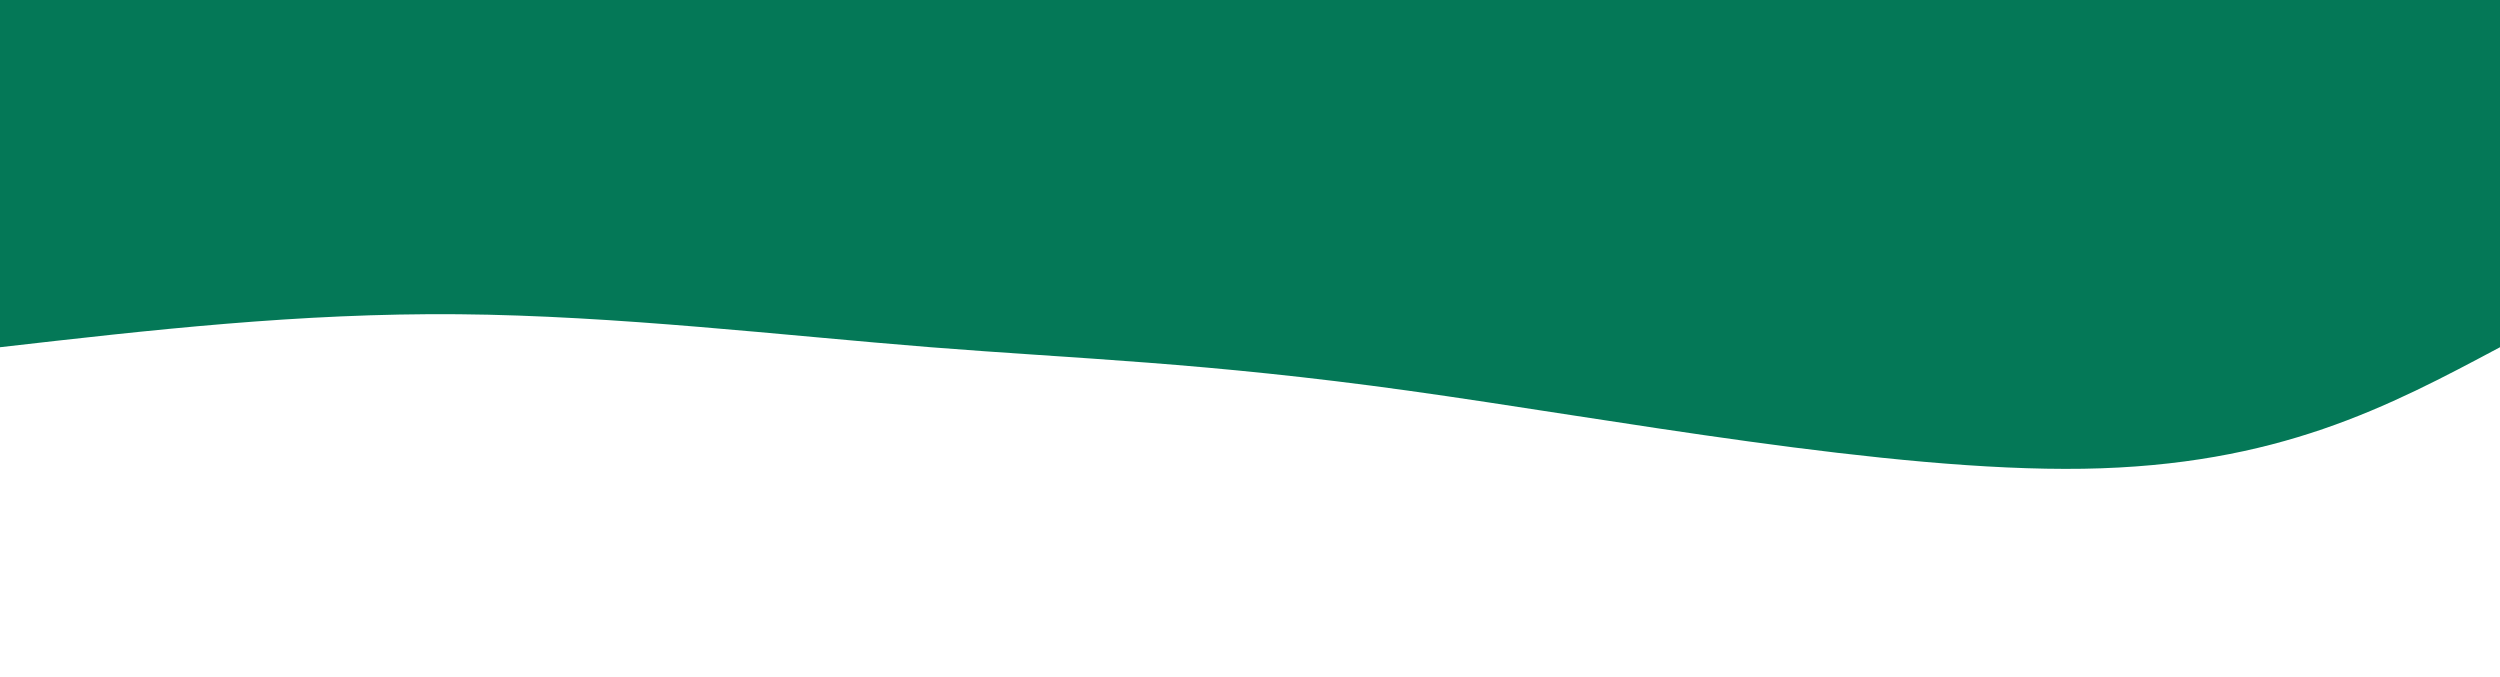 <svg width="50%" height="50%" viewBox="0 0 720 195" xmlns="http://www.w3.org/2000/svg" class="transition duration-300 ease-in-out delay-150"><path d="M720 0v100c-31.985 17.052-63.971 34.105-120 35-56.029.895-136.101-14.368-194.5-22.5-58.4-8.132-95.127-9.132-137.5-12.5-42.373-3.369-90.392-9.105-136-9.5-45.608-.395-88.804 4.553-132 9.5V0Z" fill="#047857" class="transition-all duration-300 ease-in-out delay-150 path-0"/></svg>
